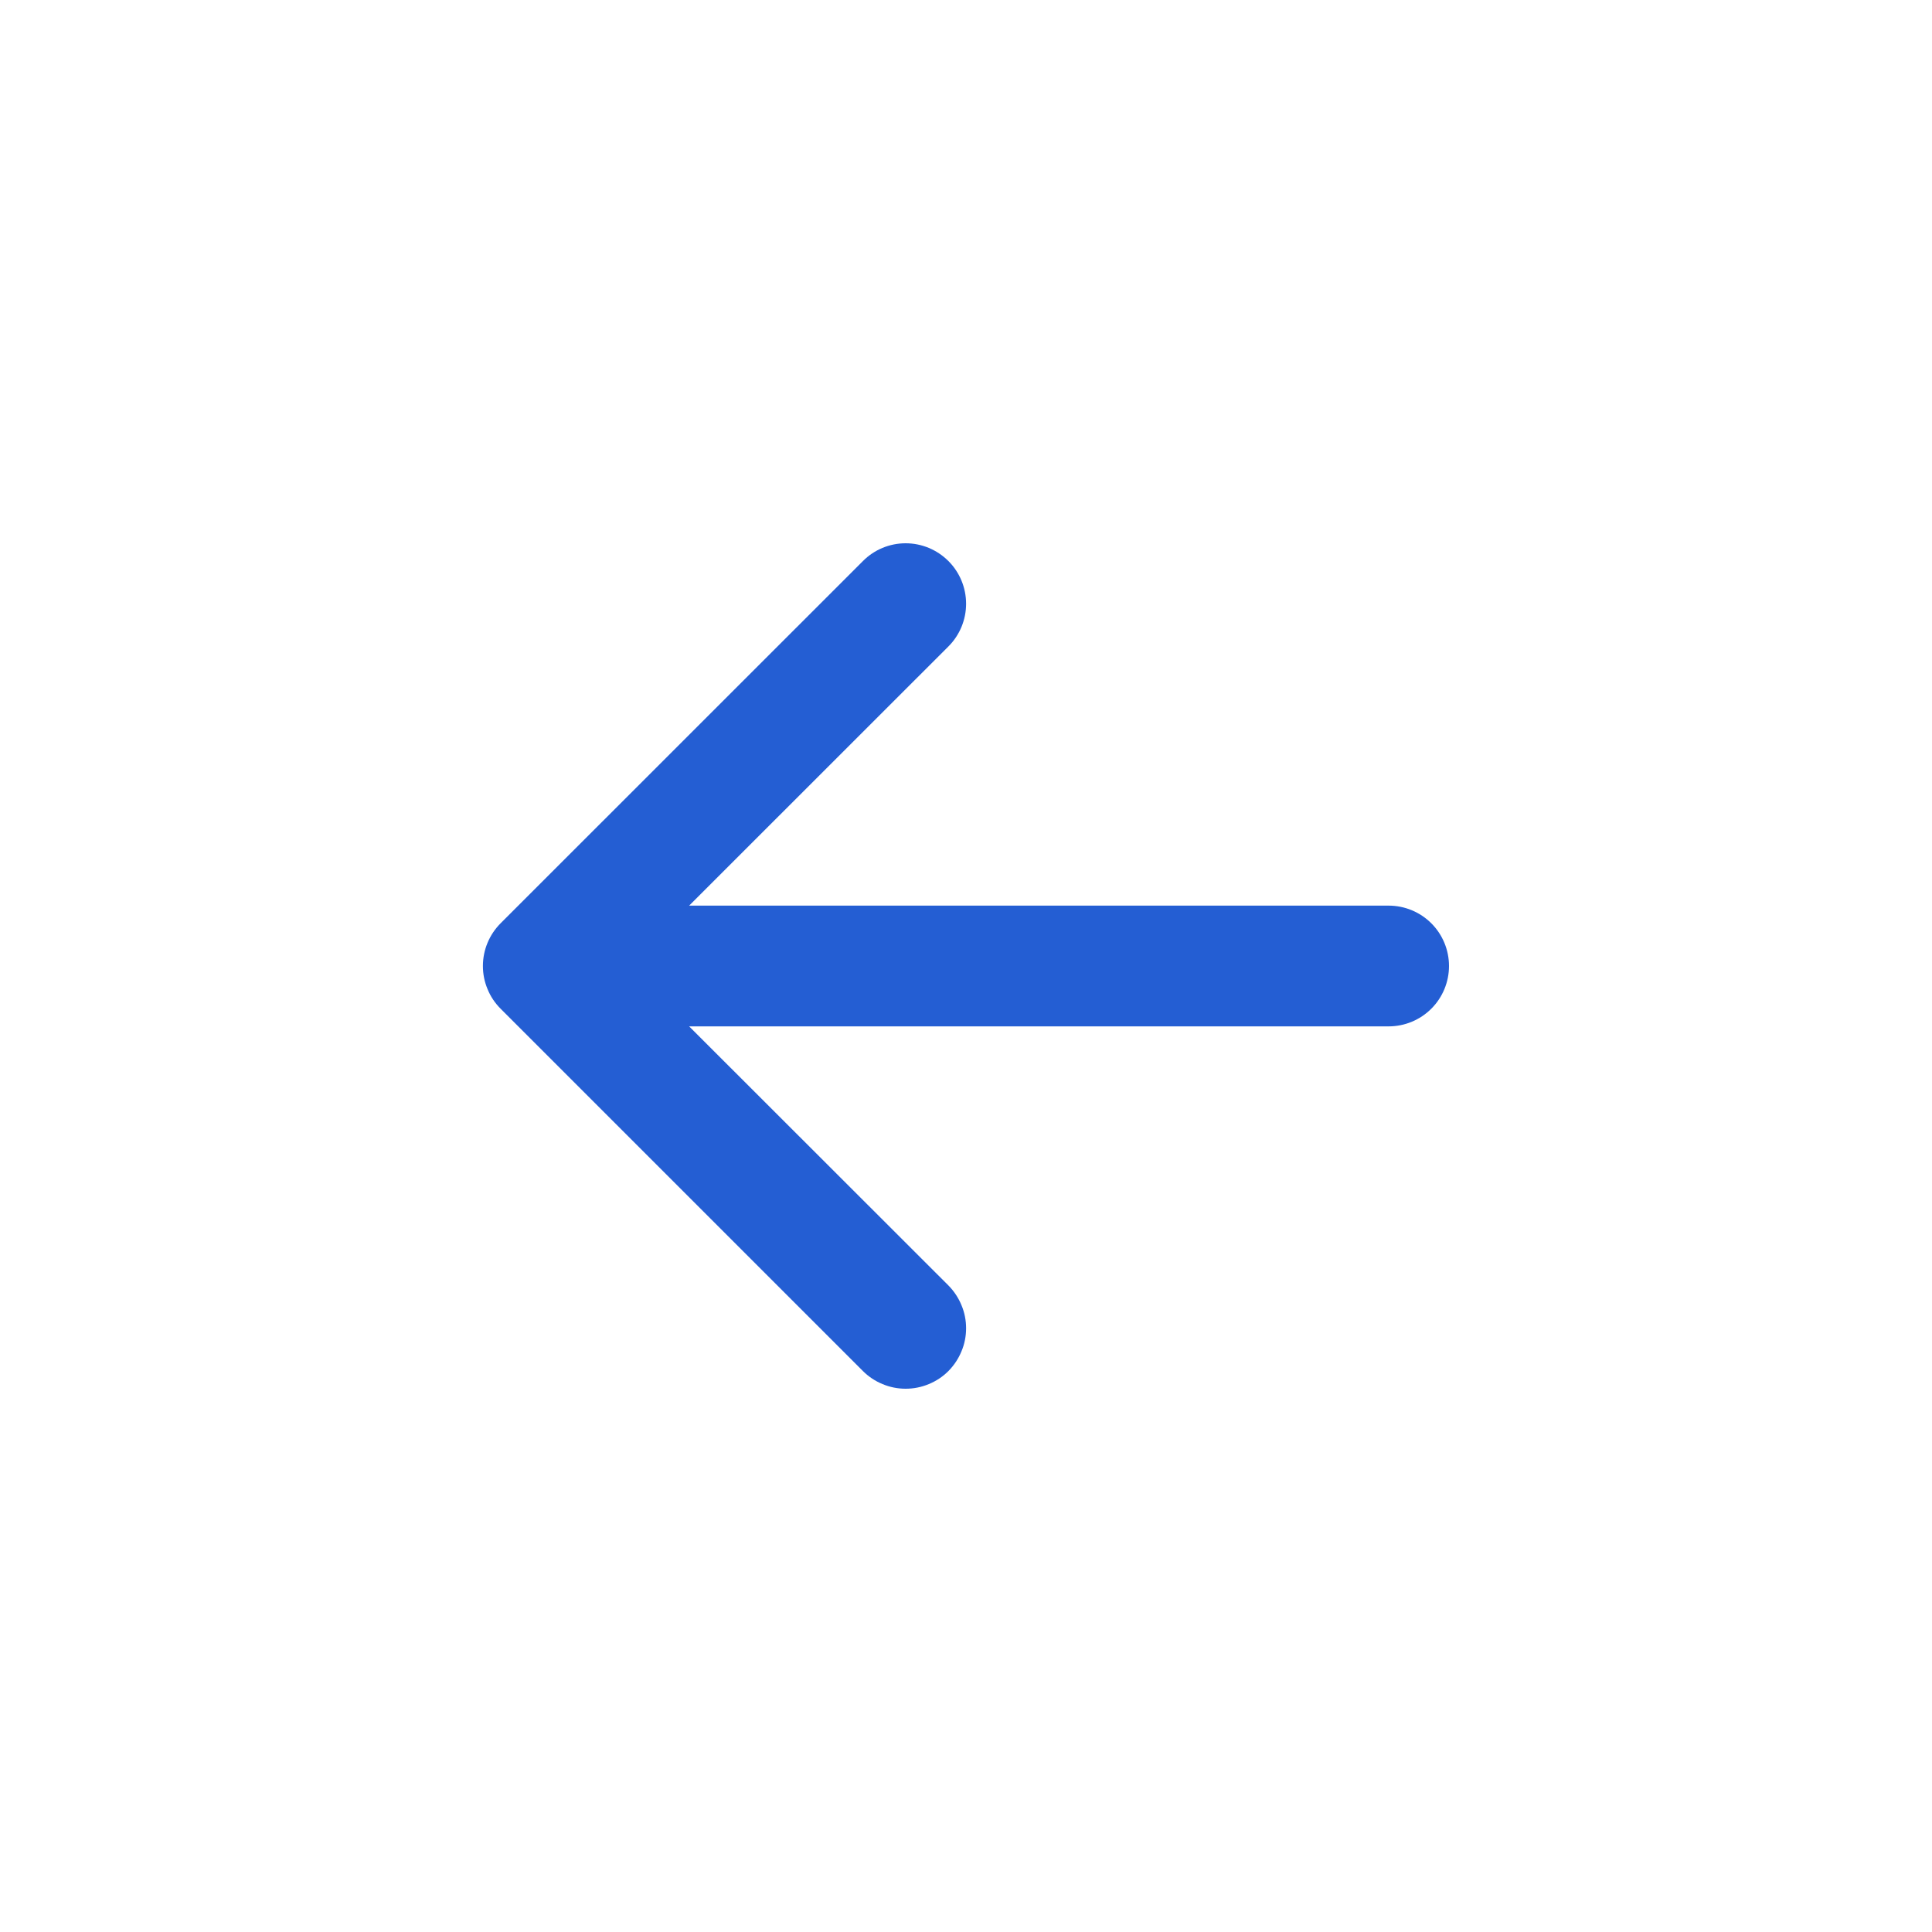 <svg width="20" height="20" viewBox="0 0 20 20" fill="none" xmlns="http://www.w3.org/2000/svg">
<path fill-rule="evenodd" clip-rule="evenodd" d="M15 10C15 10.166 14.934 10.325 14.817 10.442C14.7 10.559 14.541 10.625 14.375 10.625H7.134L9.818 13.307C9.876 13.366 9.922 13.435 9.953 13.511C9.985 13.586 10.001 13.668 10.001 13.75C10.001 13.832 9.985 13.914 9.953 13.989C9.922 14.065 9.876 14.134 9.818 14.193C9.76 14.251 9.691 14.297 9.615 14.328C9.539 14.36 9.457 14.376 9.375 14.376C9.293 14.376 9.212 14.36 9.136 14.328C9.06 14.297 8.991 14.251 8.933 14.193L5.183 10.443C5.124 10.384 5.078 10.316 5.047 10.239C5.015 10.164 4.999 10.082 4.999 10C4.999 9.918 5.015 9.836 5.047 9.76C5.078 9.685 5.124 9.616 5.183 9.557L8.933 5.808C9.05 5.69 9.209 5.624 9.375 5.624C9.541 5.624 9.7 5.69 9.818 5.808C9.935 5.925 10.001 6.084 10.001 6.25C10.001 6.416 9.935 6.575 9.818 6.692L7.134 9.375H14.375C14.541 9.375 14.7 9.441 14.817 9.558C14.934 9.675 15 9.834 15 10Z" fill="#245ED3"/>
</svg>
